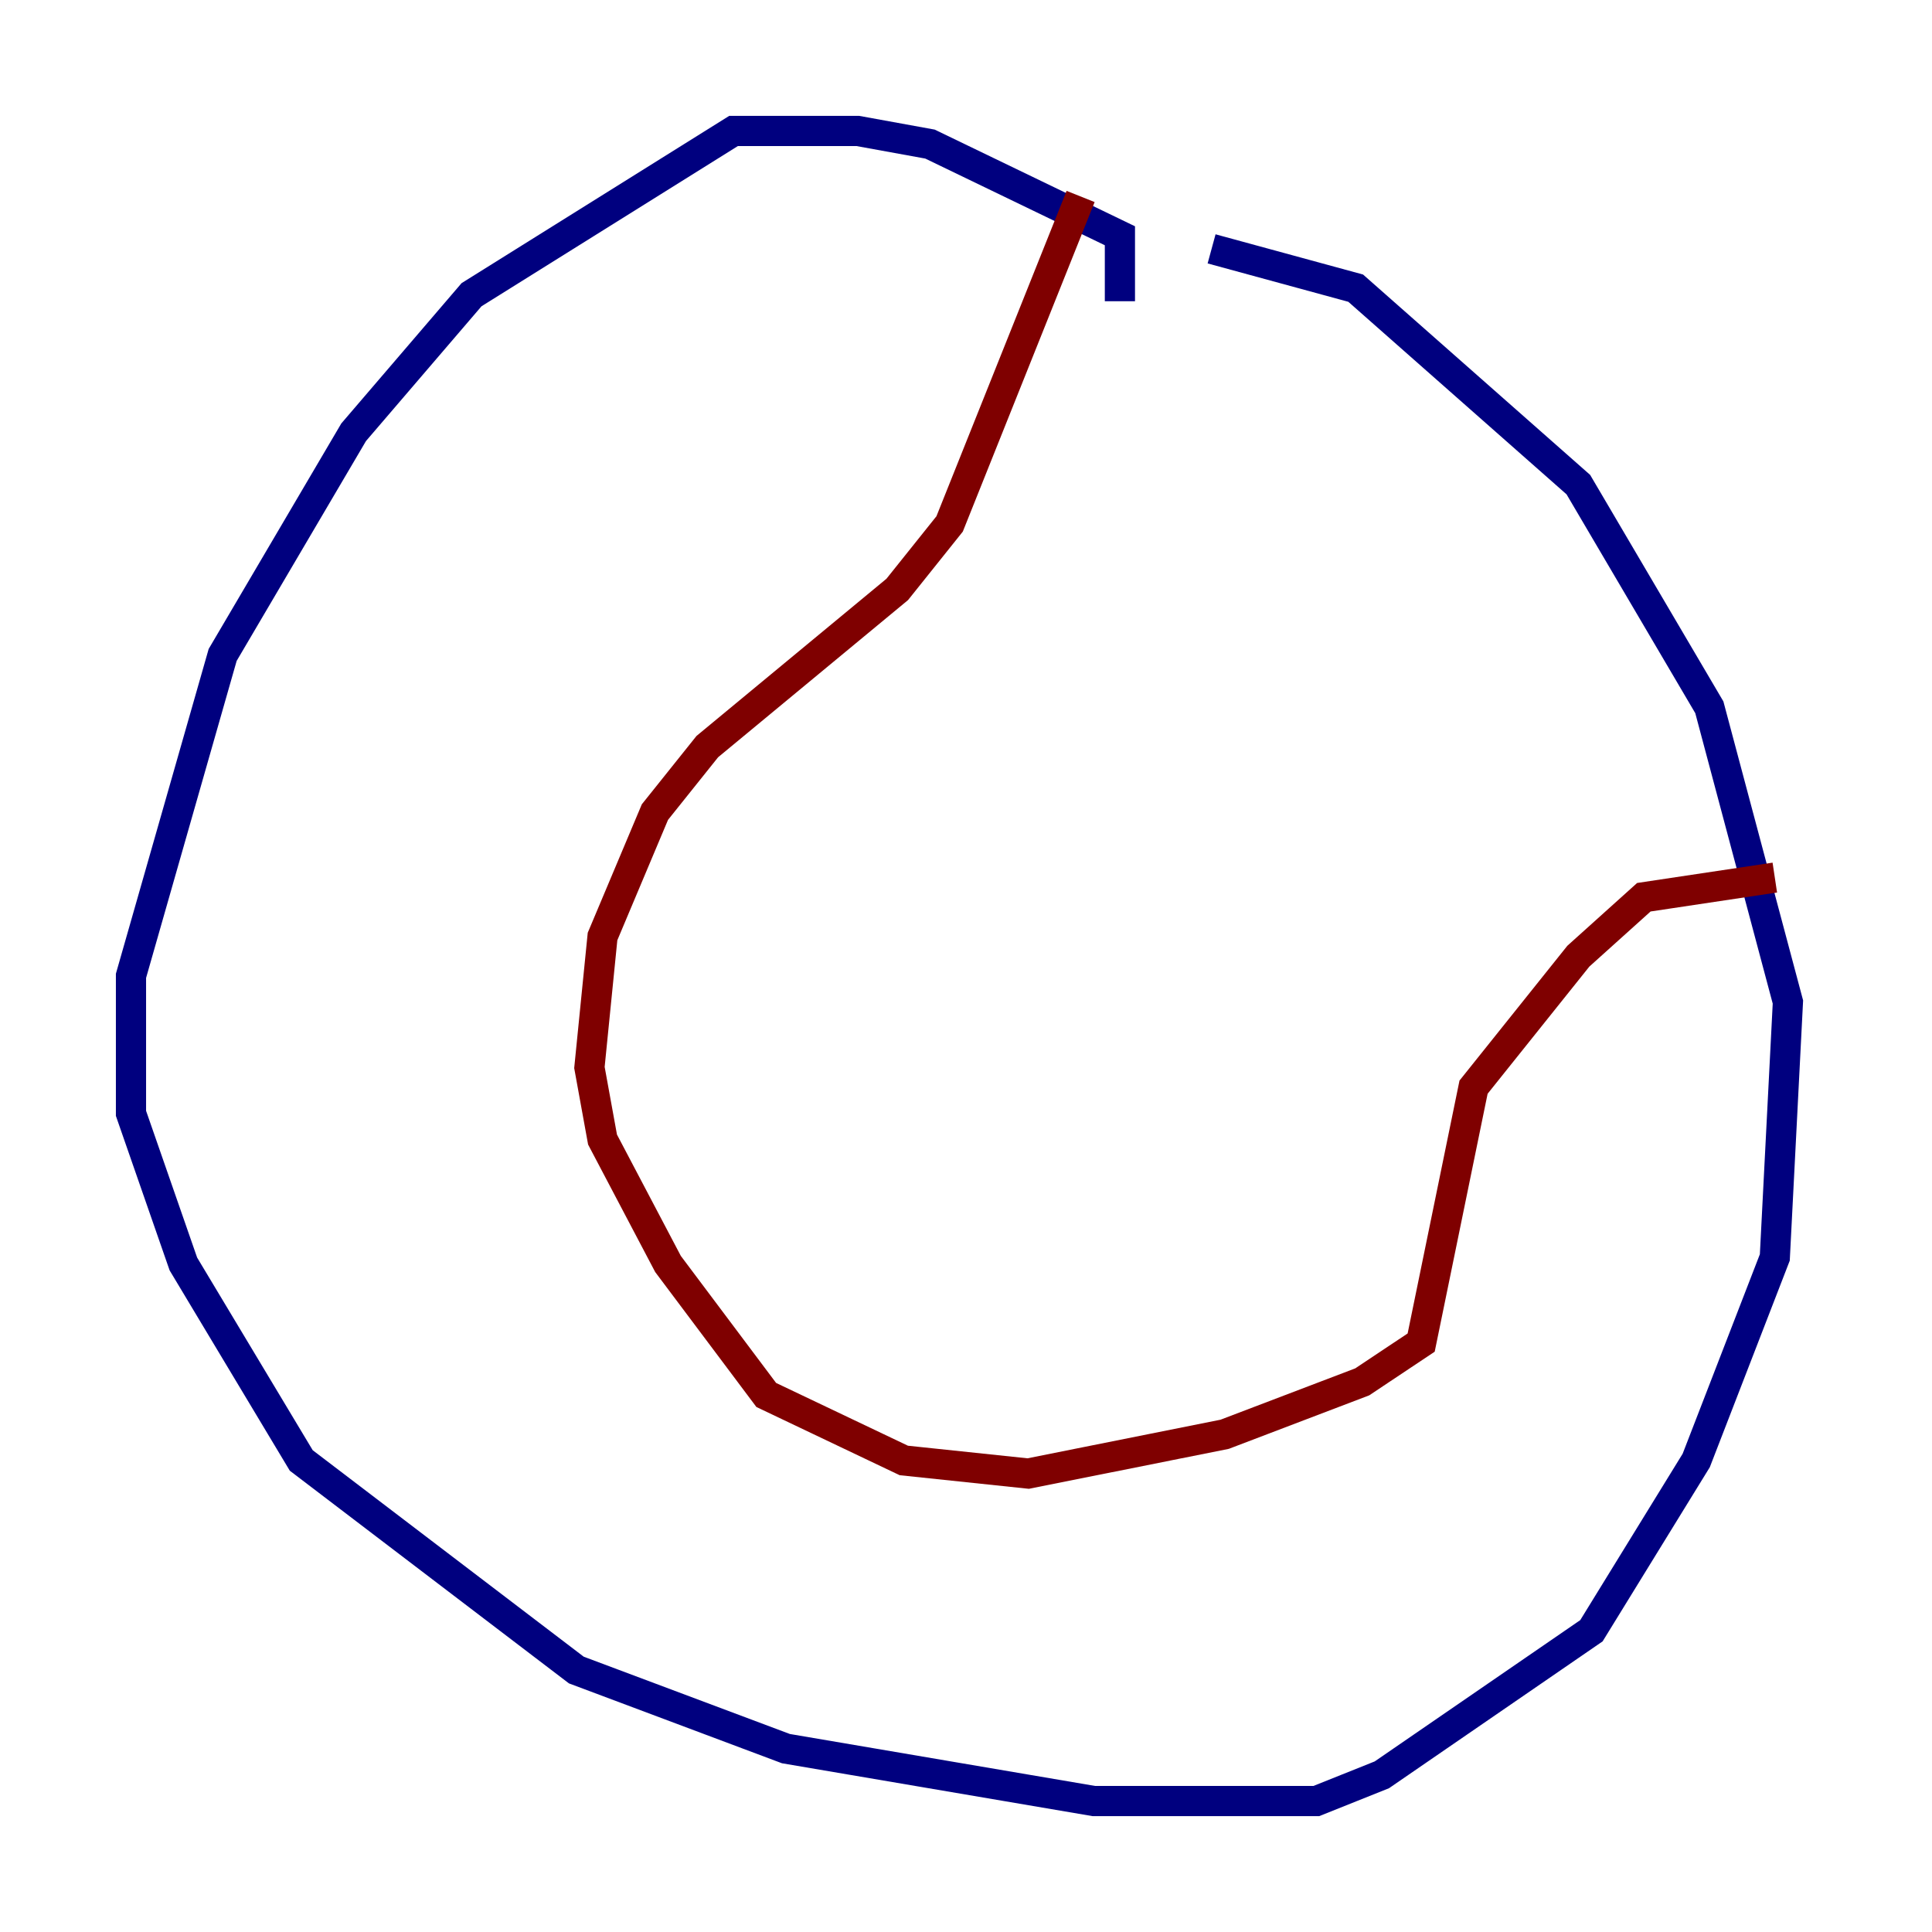 <?xml version="1.0" encoding="utf-8" ?>
<svg baseProfile="tiny" height="128" version="1.2" viewBox="0,0,128,128" width="128" xmlns="http://www.w3.org/2000/svg" xmlns:ev="http://www.w3.org/2001/xml-events" xmlns:xlink="http://www.w3.org/1999/xlink"><defs /><polyline fill="none" points="74.197,19.959 74.197,15.62 61.614,9.546 56.841,8.678 48.597,8.678 31.241,19.525 23.43,28.637 14.752,43.39 8.678,64.651 8.678,73.763 12.149,83.742 19.959,96.759 38.183,110.644 52.068,115.851 72.461,119.322 87.214,119.322 91.552,117.586 105.437,108.041 112.38,96.759 117.586,83.308 118.454,66.386 113.248,46.861 104.57,32.108 89.817,19.091 80.271,16.488" stroke="#00007f" stroke-width="2" /><polyline fill="none" points="71.593,13.017 62.915,34.712 59.444,39.051 46.861,49.464 43.39,53.803 39.919,62.047 39.051,70.725 39.919,75.498 44.258,83.742 50.766,92.42 59.878,96.759 68.122,97.627 81.139,95.024 90.251,91.552 94.156,88.949 97.627,72.027 104.57,63.349 108.909,59.444 117.586,58.142" stroke="#7f0000" stroke-width="2" /></svg>